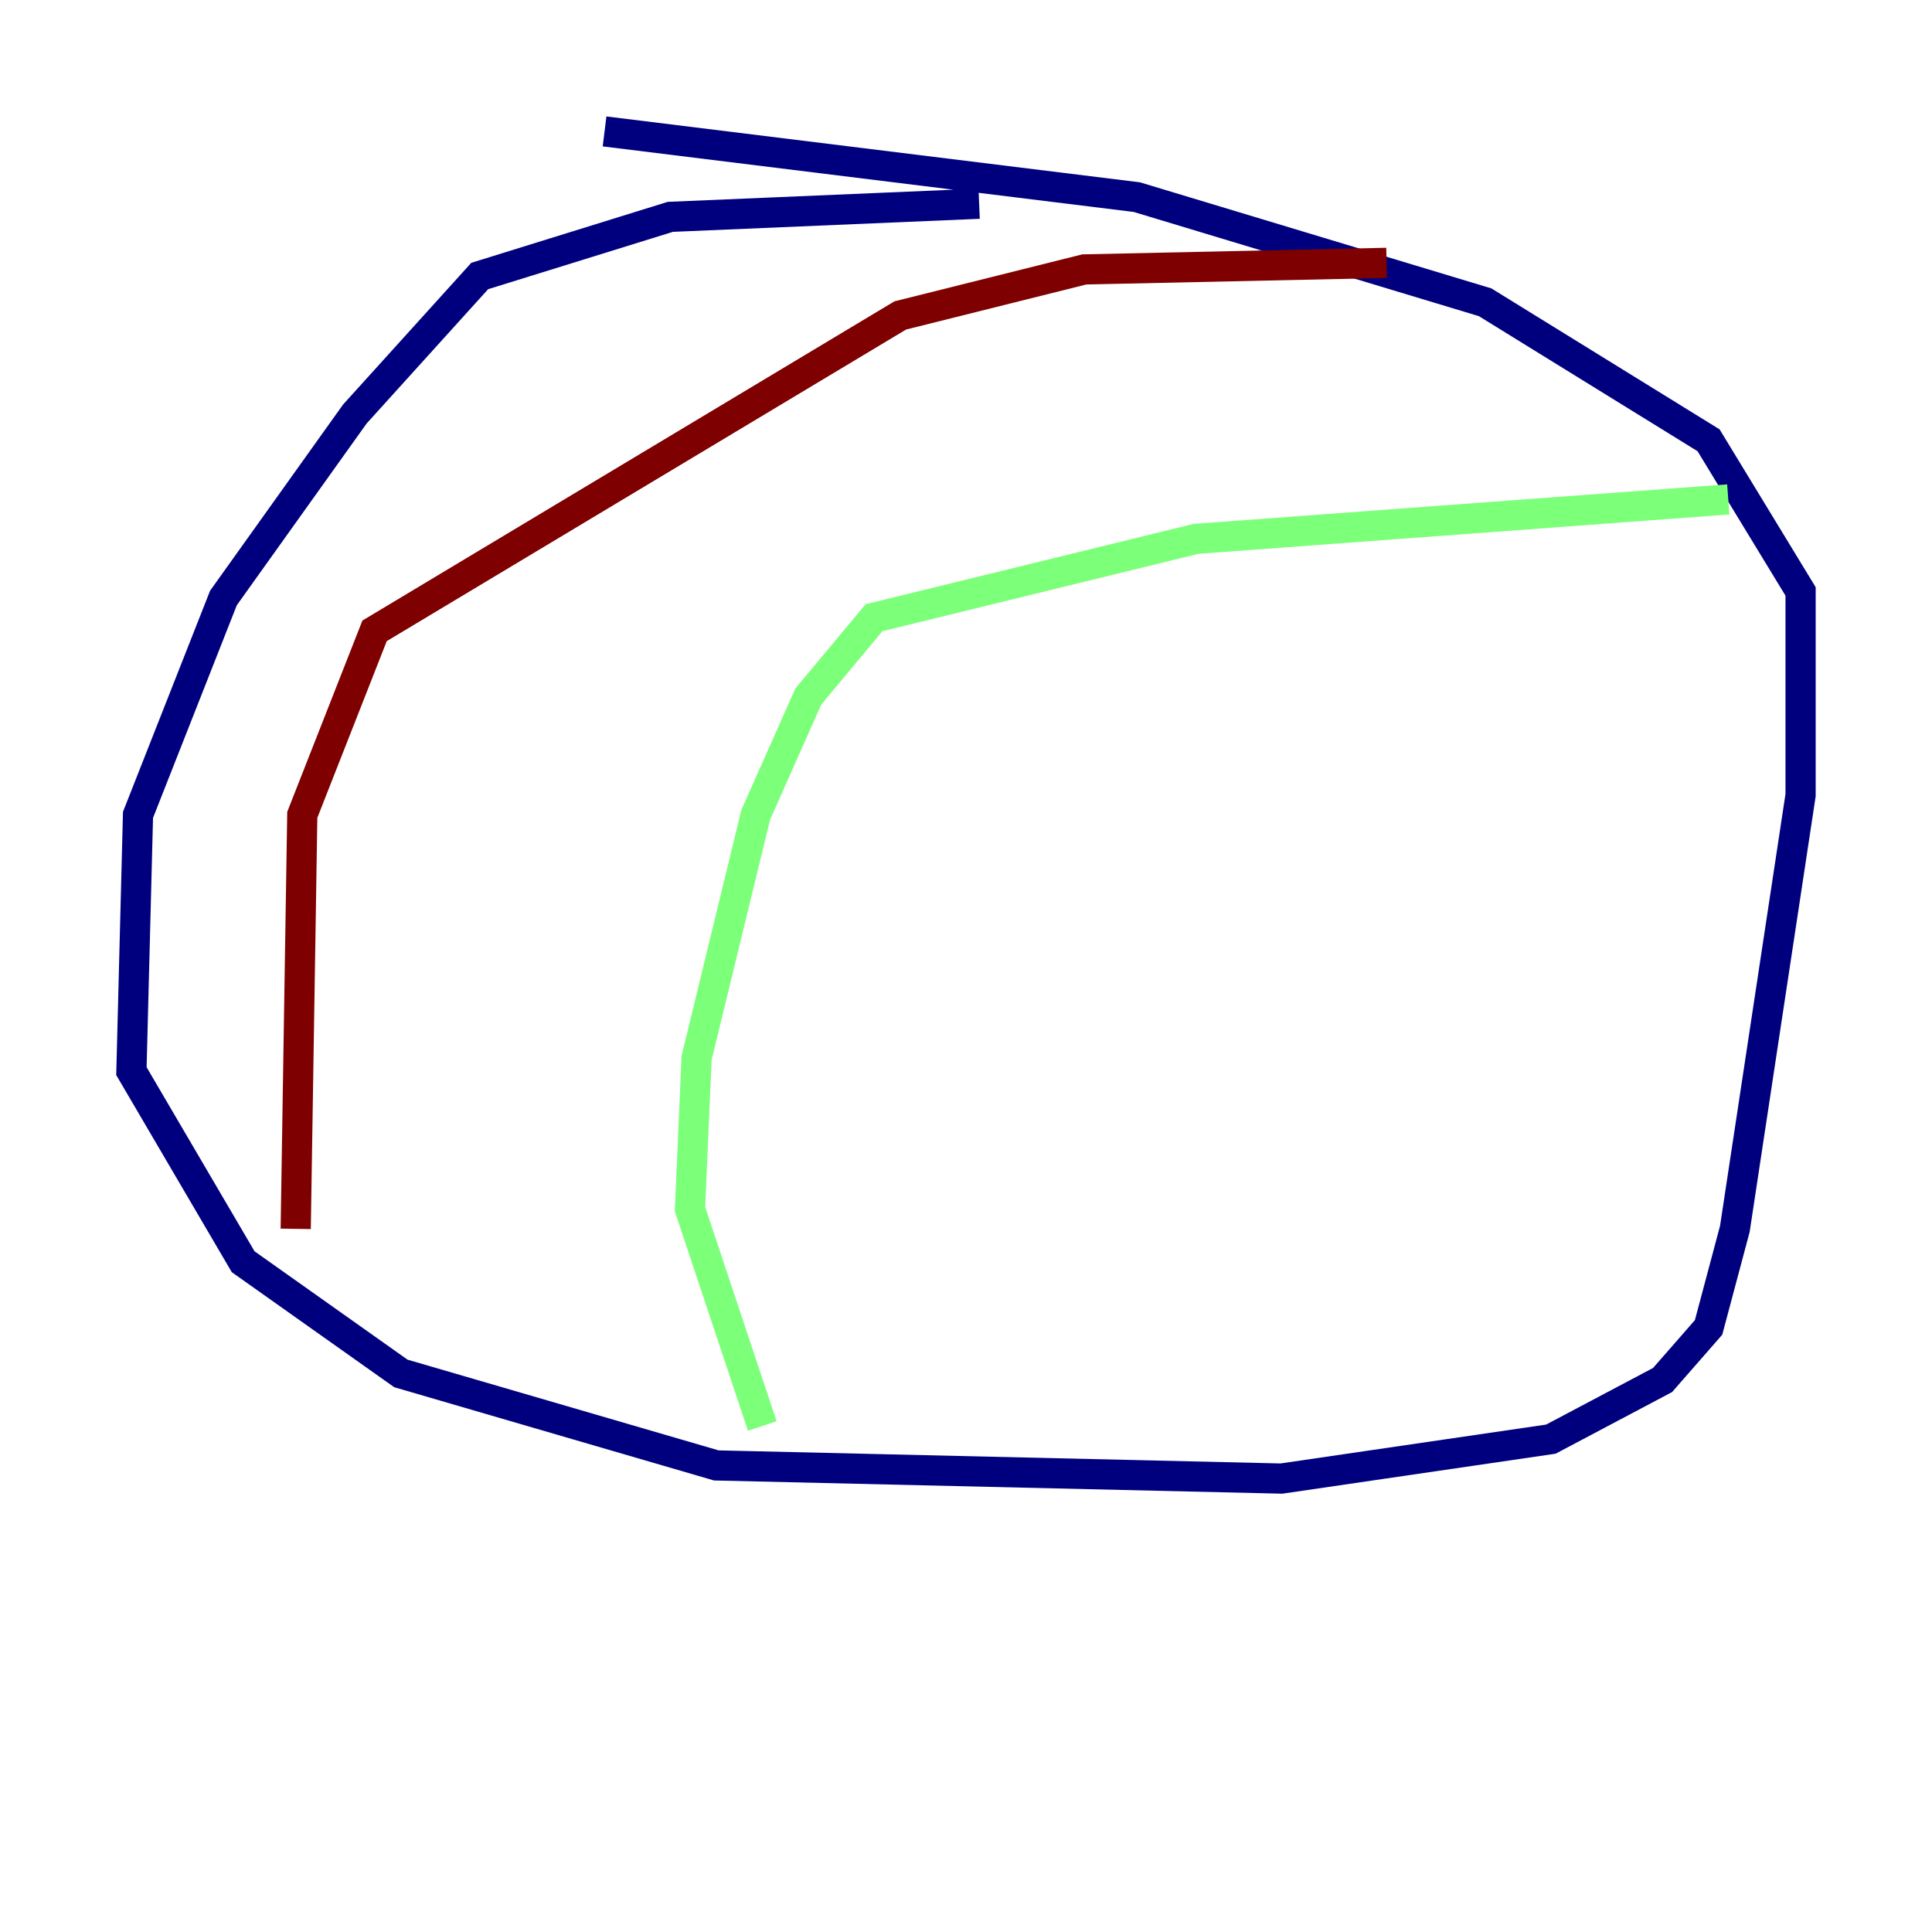<?xml version="1.0" encoding="utf-8" ?>
<svg baseProfile="tiny" height="128" version="1.2" viewBox="0,0,128,128" width="128" xmlns="http://www.w3.org/2000/svg" xmlns:ev="http://www.w3.org/2001/xml-events" xmlns:xlink="http://www.w3.org/1999/xlink"><defs /><polyline fill="none" points="64.871,13.497 44.408,14.367 31.782,18.286 23.51,27.429 14.803,39.619 9.143,53.986 8.707,70.966 16.109,83.592 26.558,90.993 47.456,97.088 84.898,97.959 102.748,95.347 110.15,91.429 113.197,87.946 114.939,81.415 119.293,52.68 119.293,39.184 113.197,29.17 98.395,20.027 75.32,13.061 40.054,8.707" stroke="#00007f" stroke-width="2" /><polyline fill="none" points="114.503,33.088 79.238,35.701 57.905,40.925 53.551,46.15 50.068,53.986 46.15,70.095 45.714,80.109 50.503,94.476" stroke="#7cff79" stroke-width="2" /><polyline fill="none" points="19.592,81.415 20.027,53.986 24.816,41.796 59.646,20.898 71.837,17.85 91.864,17.415" stroke="#7f0000" stroke-width="2" /></svg>